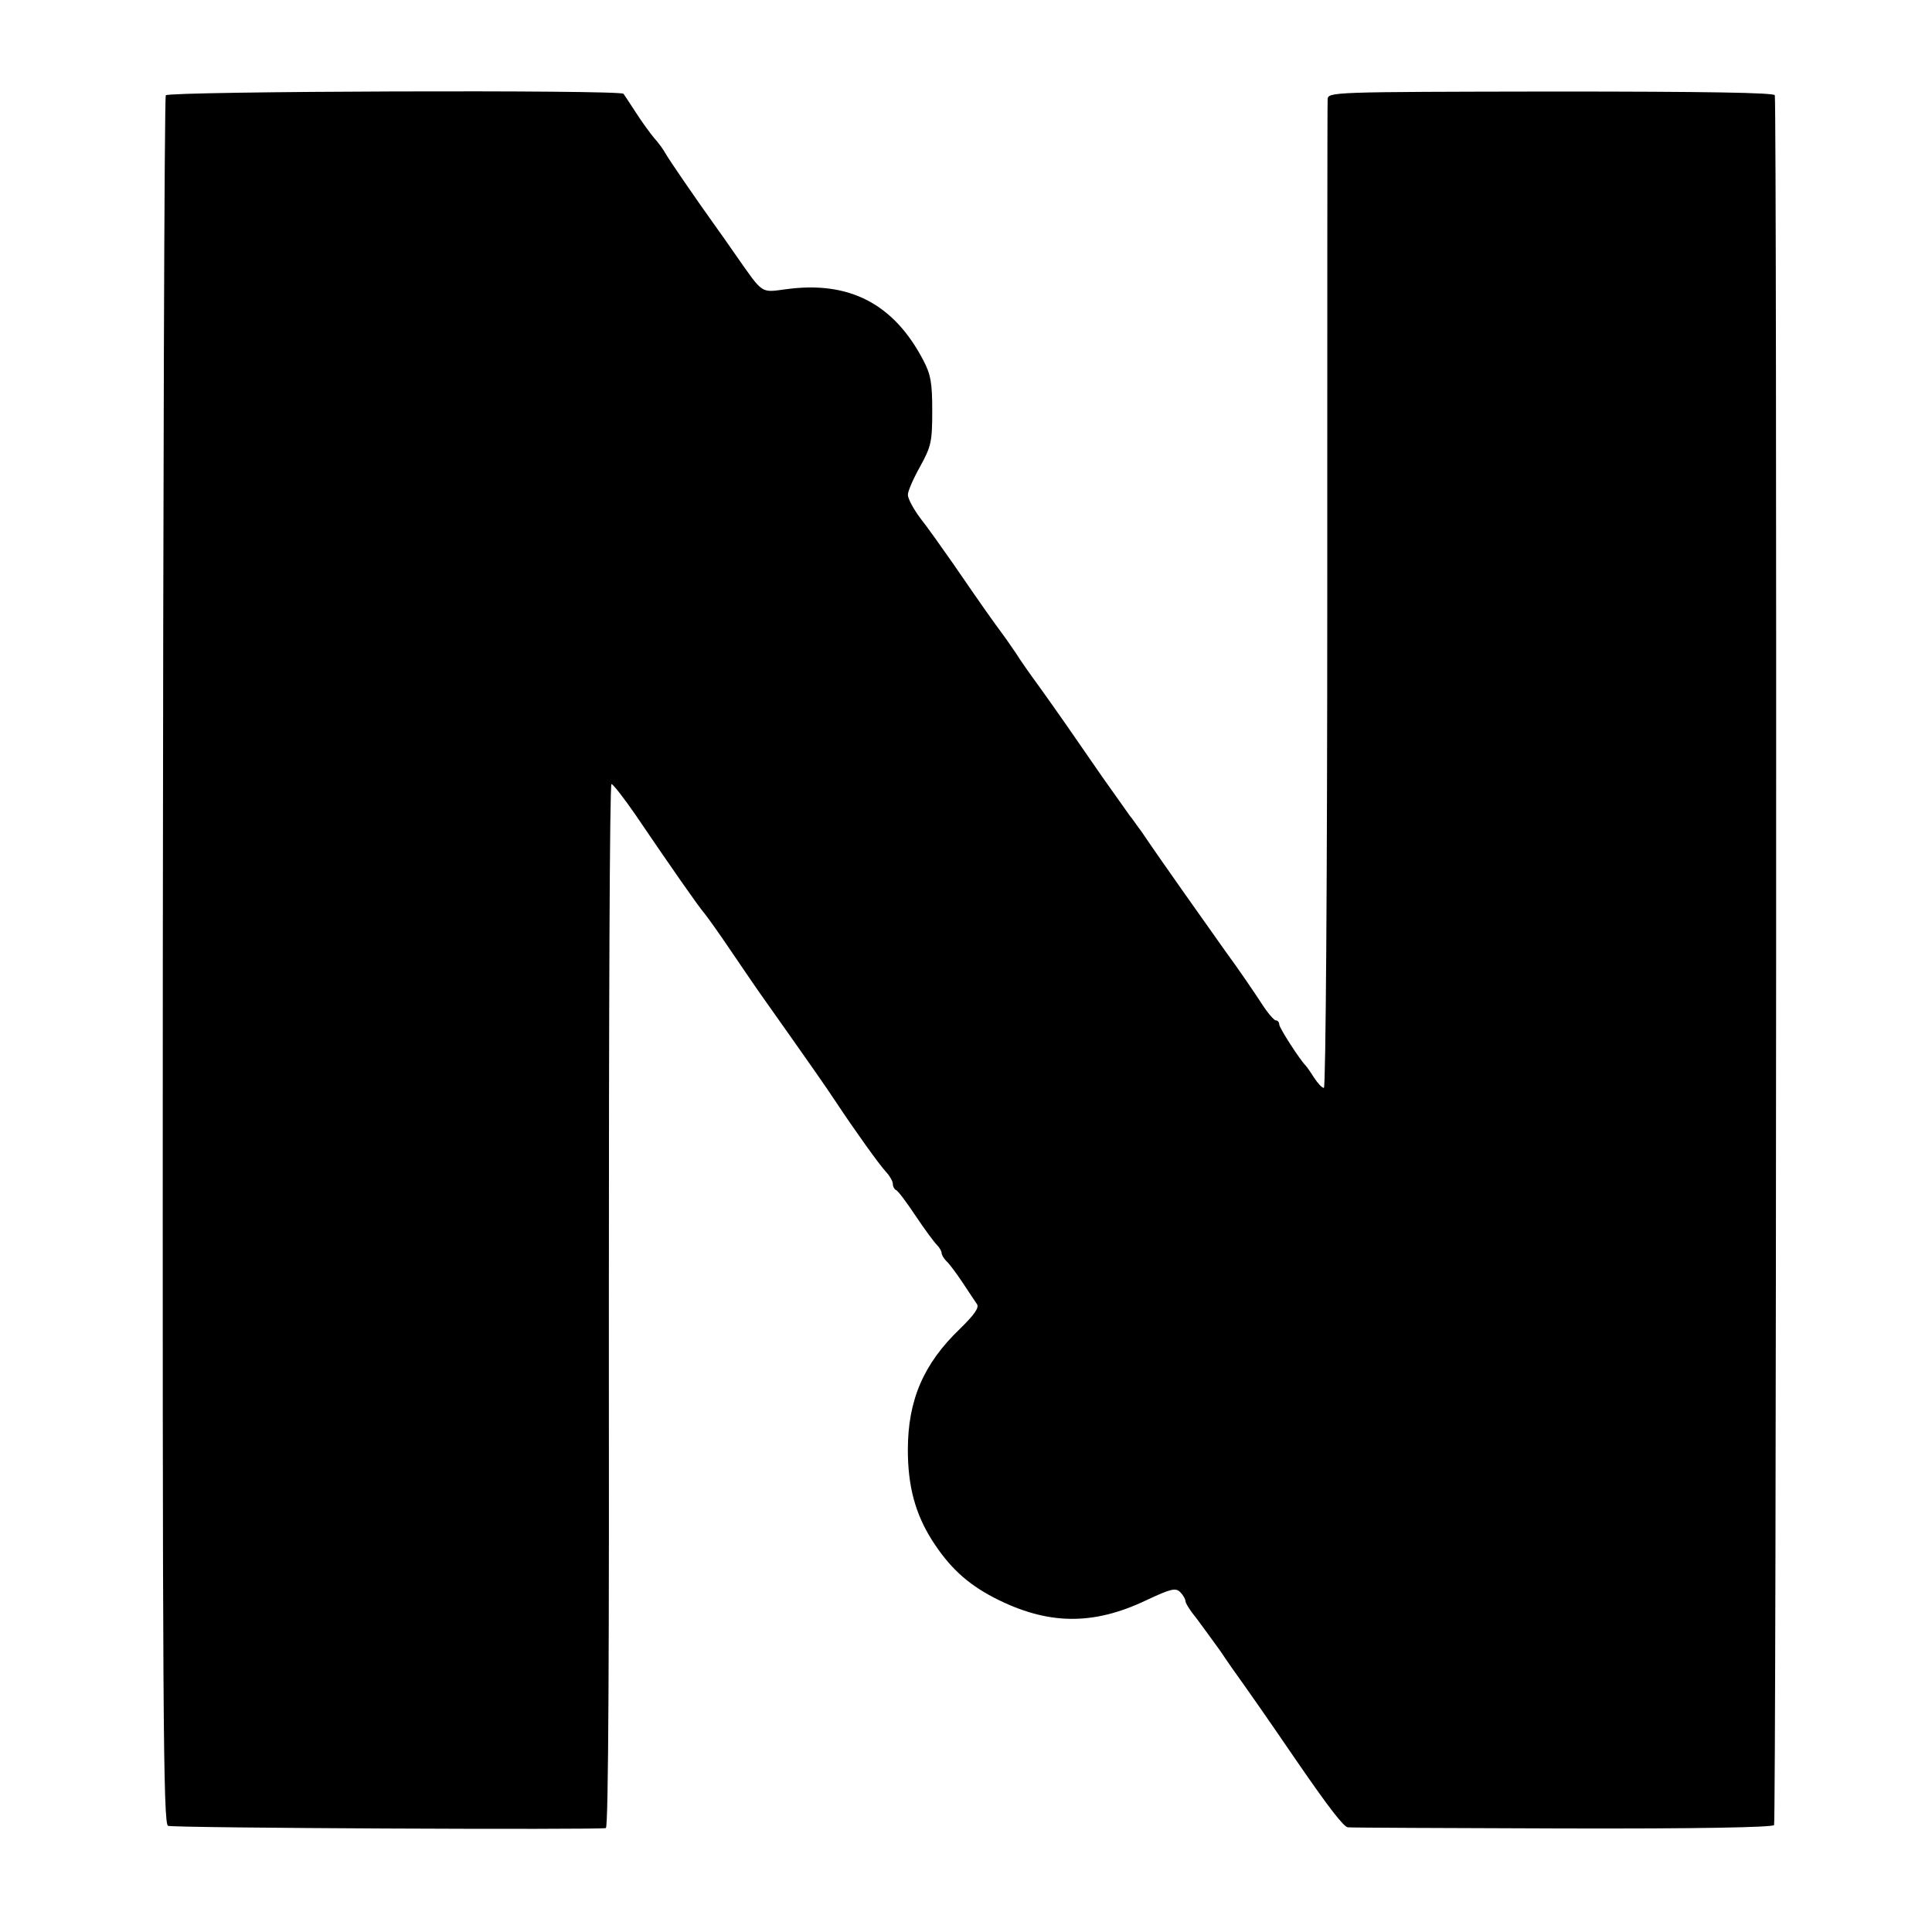 <?xml version="1.0" standalone="no"?>
<!DOCTYPE svg PUBLIC "-//W3C//DTD SVG 20010904//EN"
 "http://www.w3.org/TR/2001/REC-SVG-20010904/DTD/svg10.dtd">
<svg version="1.0" xmlns="http://www.w3.org/2000/svg"
 width="515pt" height="515pt" viewBox="0 0 515 515"
 preserveAspectRatio="xMidYMid meet">
<g transform="translate(0,515) scale(0.1,-0.1)"
fill="#000000" stroke="none">
<path d="M442 4896 c-4 -6 -7 -1045 -8 -2309 -1 -2003 1 -2300 14 -2304 14 -6
1148 -11 1167 -6 7 2 9 474 8 1393 0 765 2 1390 7 1390 4 0 33 -37 64 -82 93
-137 166 -242 184 -263 9 -11 43 -59 74 -105 32 -47 70 -103 86 -125 40 -56
100 -142 136 -193 17 -24 42 -61 56 -82 47 -71 114 -165 132 -184 10 -11 18
-25 18 -32 0 -7 4 -14 8 -16 5 -1 28 -32 52 -68 24 -36 50 -71 57 -78 7 -7 13
-17 13 -22 0 -5 6 -15 13 -22 8 -7 27 -33 43 -57 16 -24 33 -50 38 -57 7 -9
-6 -28 -45 -66 -97 -93 -139 -190 -139 -323 0 -97 20 -170 64 -240 46 -72 93
-116 166 -154 142 -73 263 -75 407 -6 64 30 77 33 89 21 8 -8 14 -19 14 -24 0
-5 12 -25 28 -44 15 -20 44 -60 65 -89 20 -30 48 -70 62 -89 67 -95 98 -141
142 -205 86 -125 125 -175 136 -176 7 -1 263 -2 570 -3 363 -1 561 3 566 9 6
8 8 4562 2 4611 -1 7 -181 10 -596 10 -588 -1 -595 -1 -596 -21 -1 -11 -1
-608 -1 -1327 0 -741 -4 -1308 -9 -1308 -5 0 -16 12 -26 27 -10 16 -20 30 -23
33 -15 15 -70 100 -70 109 0 6 -4 11 -9 11 -5 0 -23 21 -40 48 -17 26 -59 88
-95 137 -58 82 -167 235 -223 318 -13 17 -26 37 -31 42 -4 6 -37 52 -73 103
-93 135 -119 172 -169 242 -25 34 -53 74 -62 89 -10 14 -25 37 -35 50 -21 28
-58 80 -132 188 -30 43 -69 98 -88 122 -18 24 -33 52 -33 62 0 10 15 44 33 76
29 53 32 65 32 148 0 75 -4 97 -24 135 -79 151 -198 212 -366 189 -68 -9 -60
-14 -133 90 -20 29 -46 66 -57 81 -48 67 -121 173 -131 191 -6 11 -20 30 -31
42 -10 12 -32 42 -48 67 -16 25 -31 47 -33 50 -8 11 -1213 7 -1220 -4z"/>
</g>
</svg>
